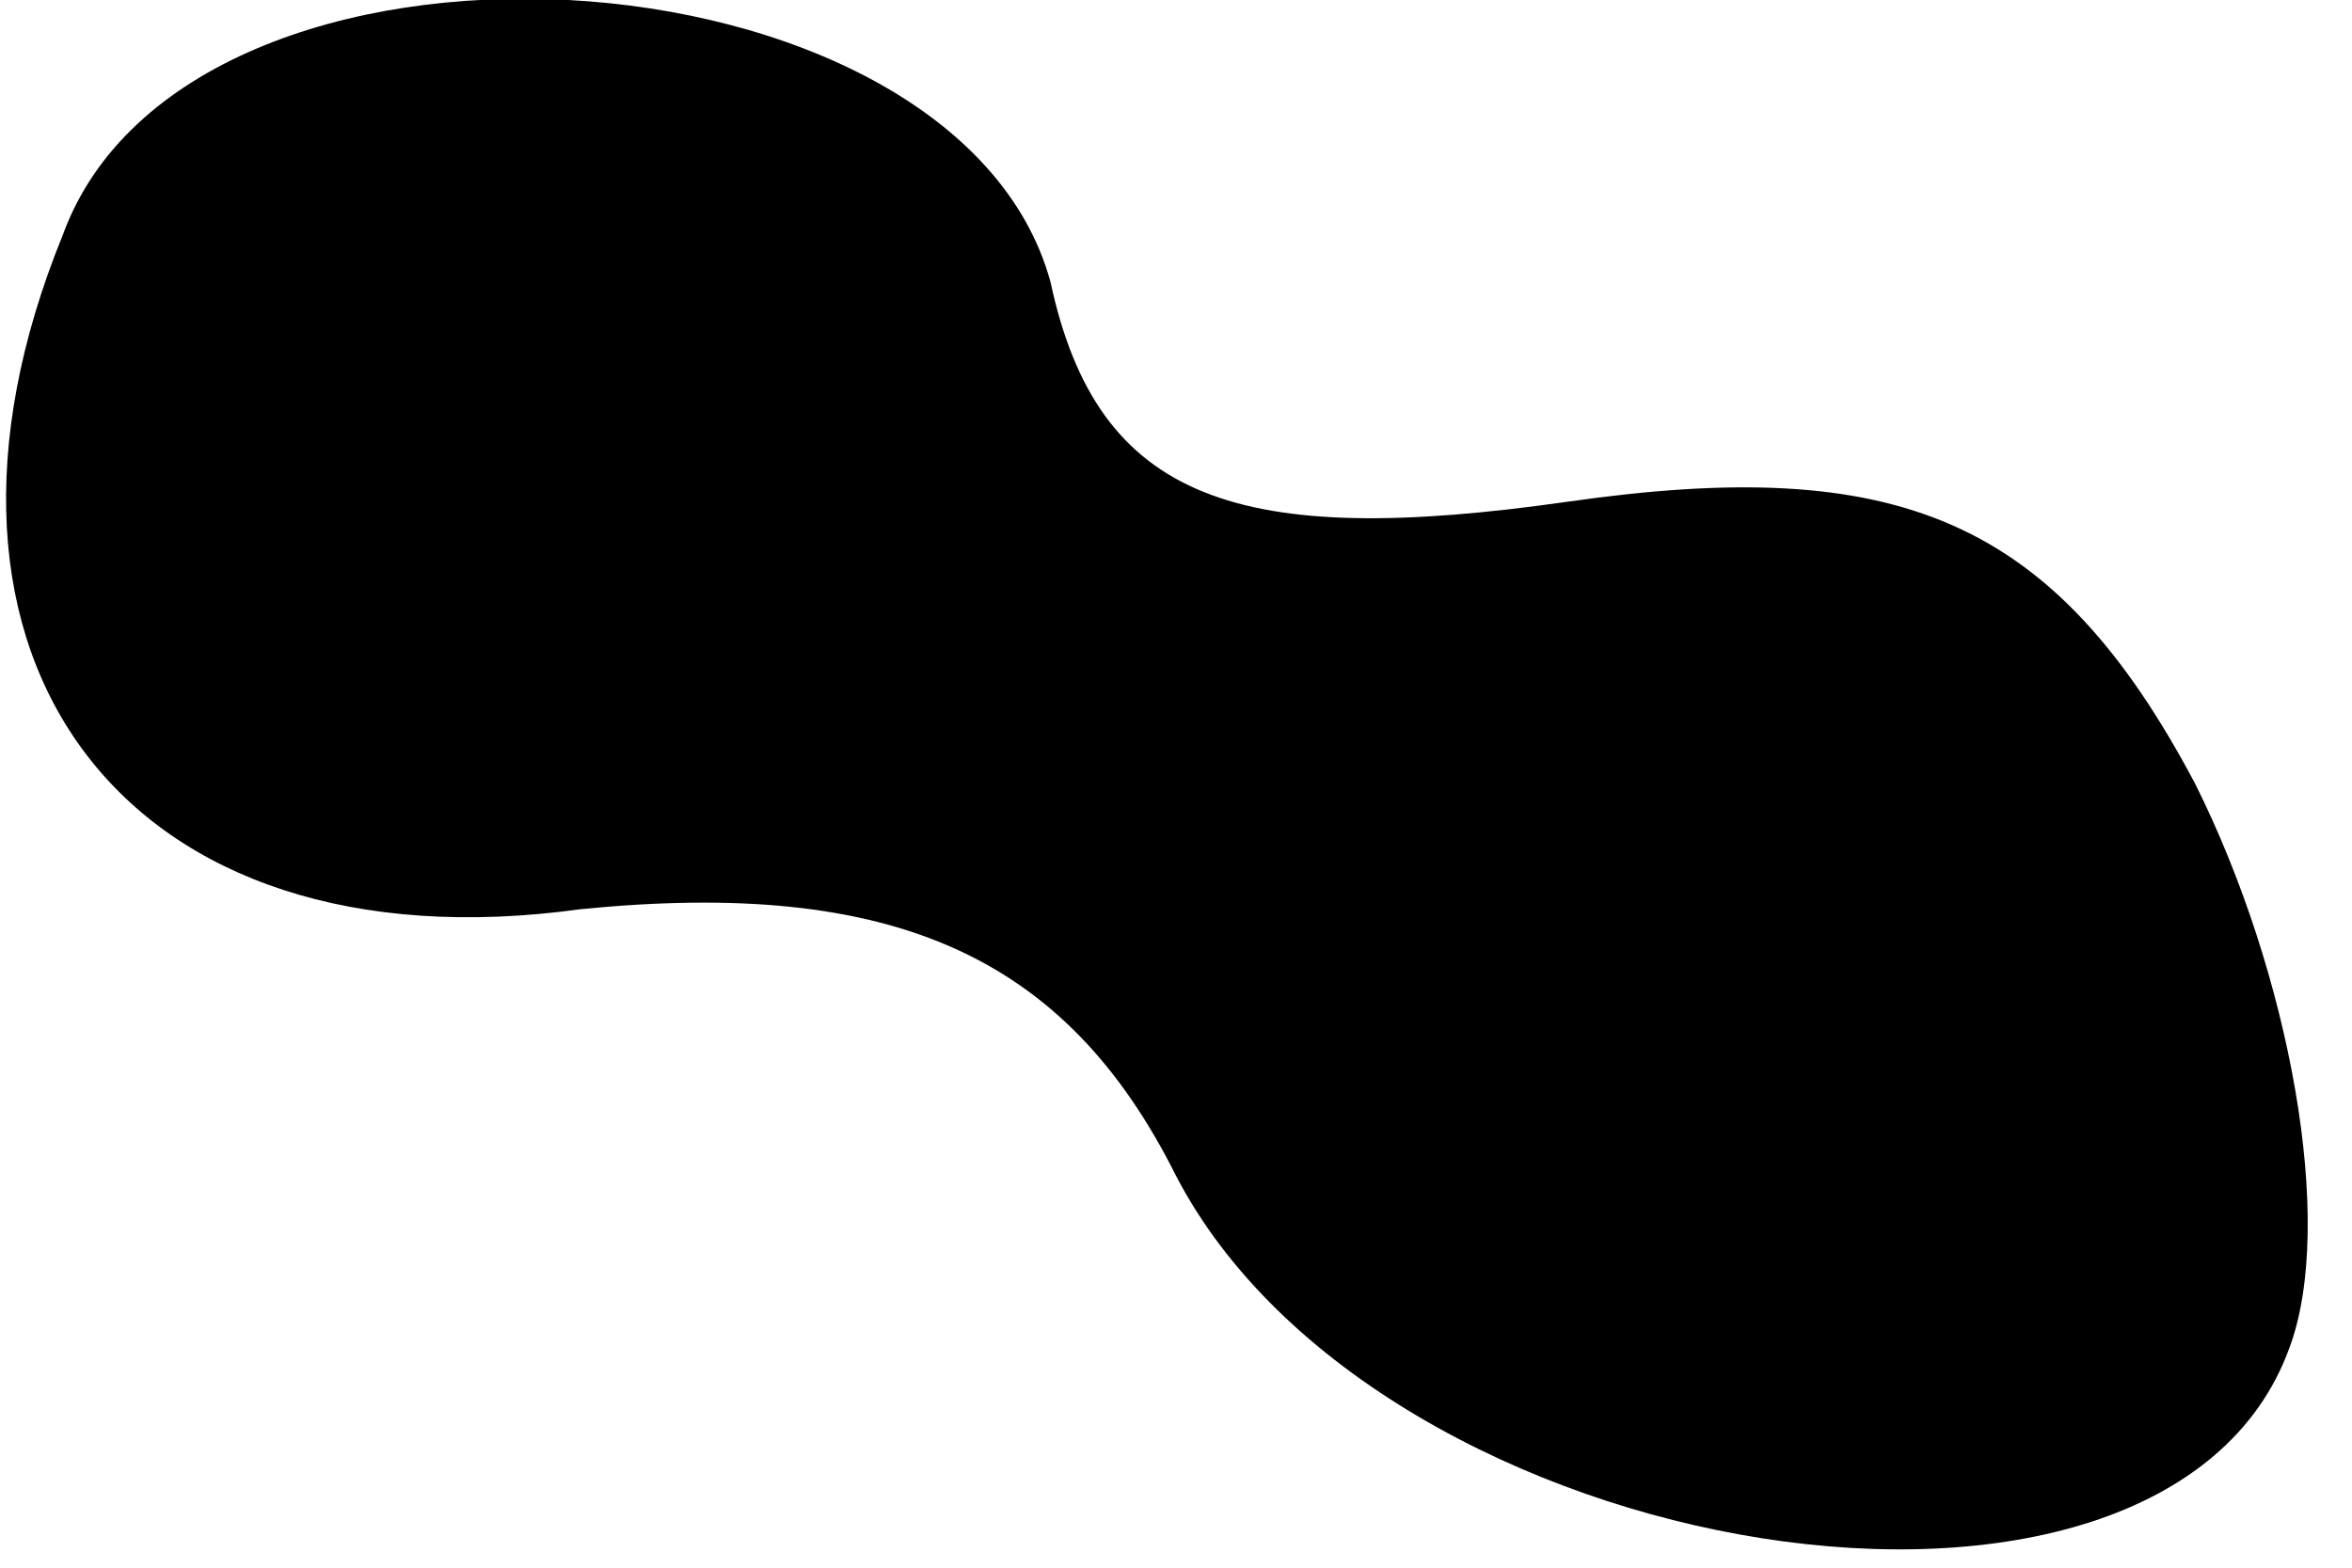 <?xml version="1.0" standalone="no"?>
<!DOCTYPE svg PUBLIC "-//W3C//DTD SVG 20010904//EN"
 "http://www.w3.org/TR/2001/REC-SVG-20010904/DTD/svg10.dtd">
<svg version="1.0" xmlns="http://www.w3.org/2000/svg"
 width="15pt" height="10pt" viewBox="0 0 15 10"
 preserveAspectRatio="xMidYMid meet">
<g transform="translate(0,10) scale(0.1,-0.1)"
fill="#000000" stroke="none">
<path fill="#000000" stroke="none" d="M4 85 c-11 -27 4 -47 33 -43 20 2 31
-3 38 -17 13 -25 63 -33 71 -11 3 8 0 24 -6 36 -9 17 -19 21 -40 18 -21 -3
-30 0 -33 14 -6 22 -55 25 -63 3z"/>
</g>
</svg>
